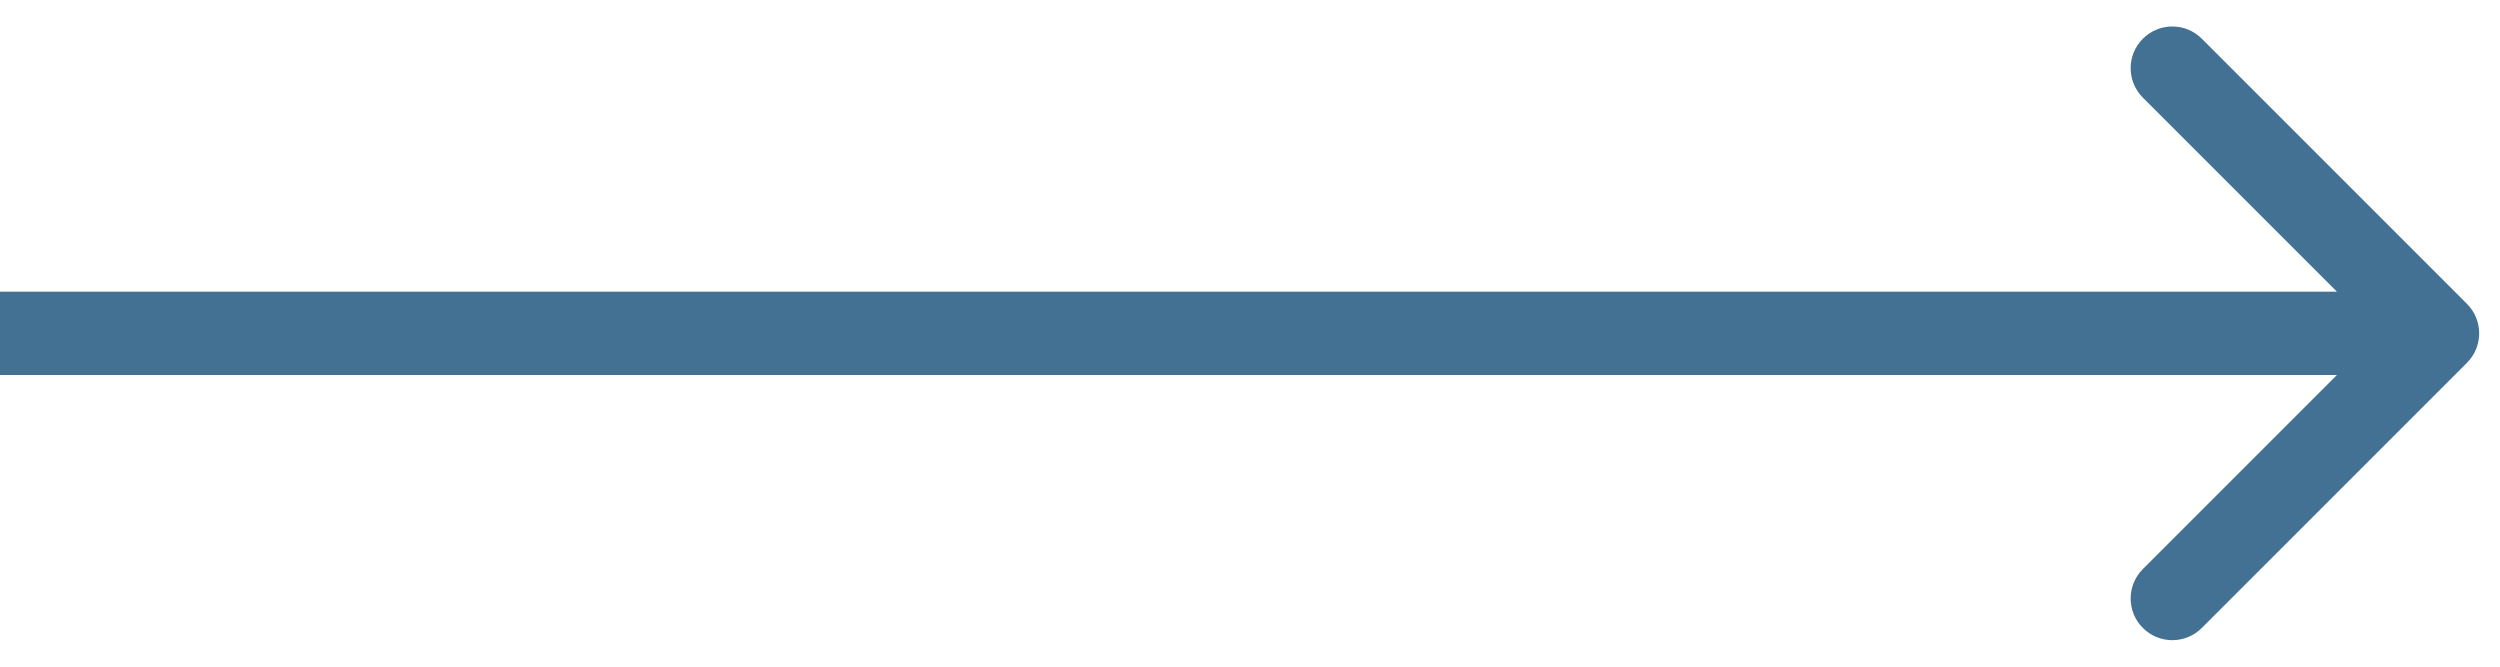 <svg width="60" height="16" viewBox="0 0 60 16" fill="none" xmlns="http://www.w3.org/2000/svg">
<path d="M59.207 8.707C59.598 8.317 59.598 7.683 59.207 7.293L52.843 0.929C52.453 0.538 51.819 0.538 51.429 0.929C51.038 1.319 51.038 1.953 51.429 2.343L57.086 8L51.429 13.657C51.038 14.047 51.038 14.681 51.429 15.071C51.819 15.462 52.453 15.462 52.843 15.071L59.207 8.707ZM0 9H58.5V7H0V9Z" fill="#437194"/>
</svg>
